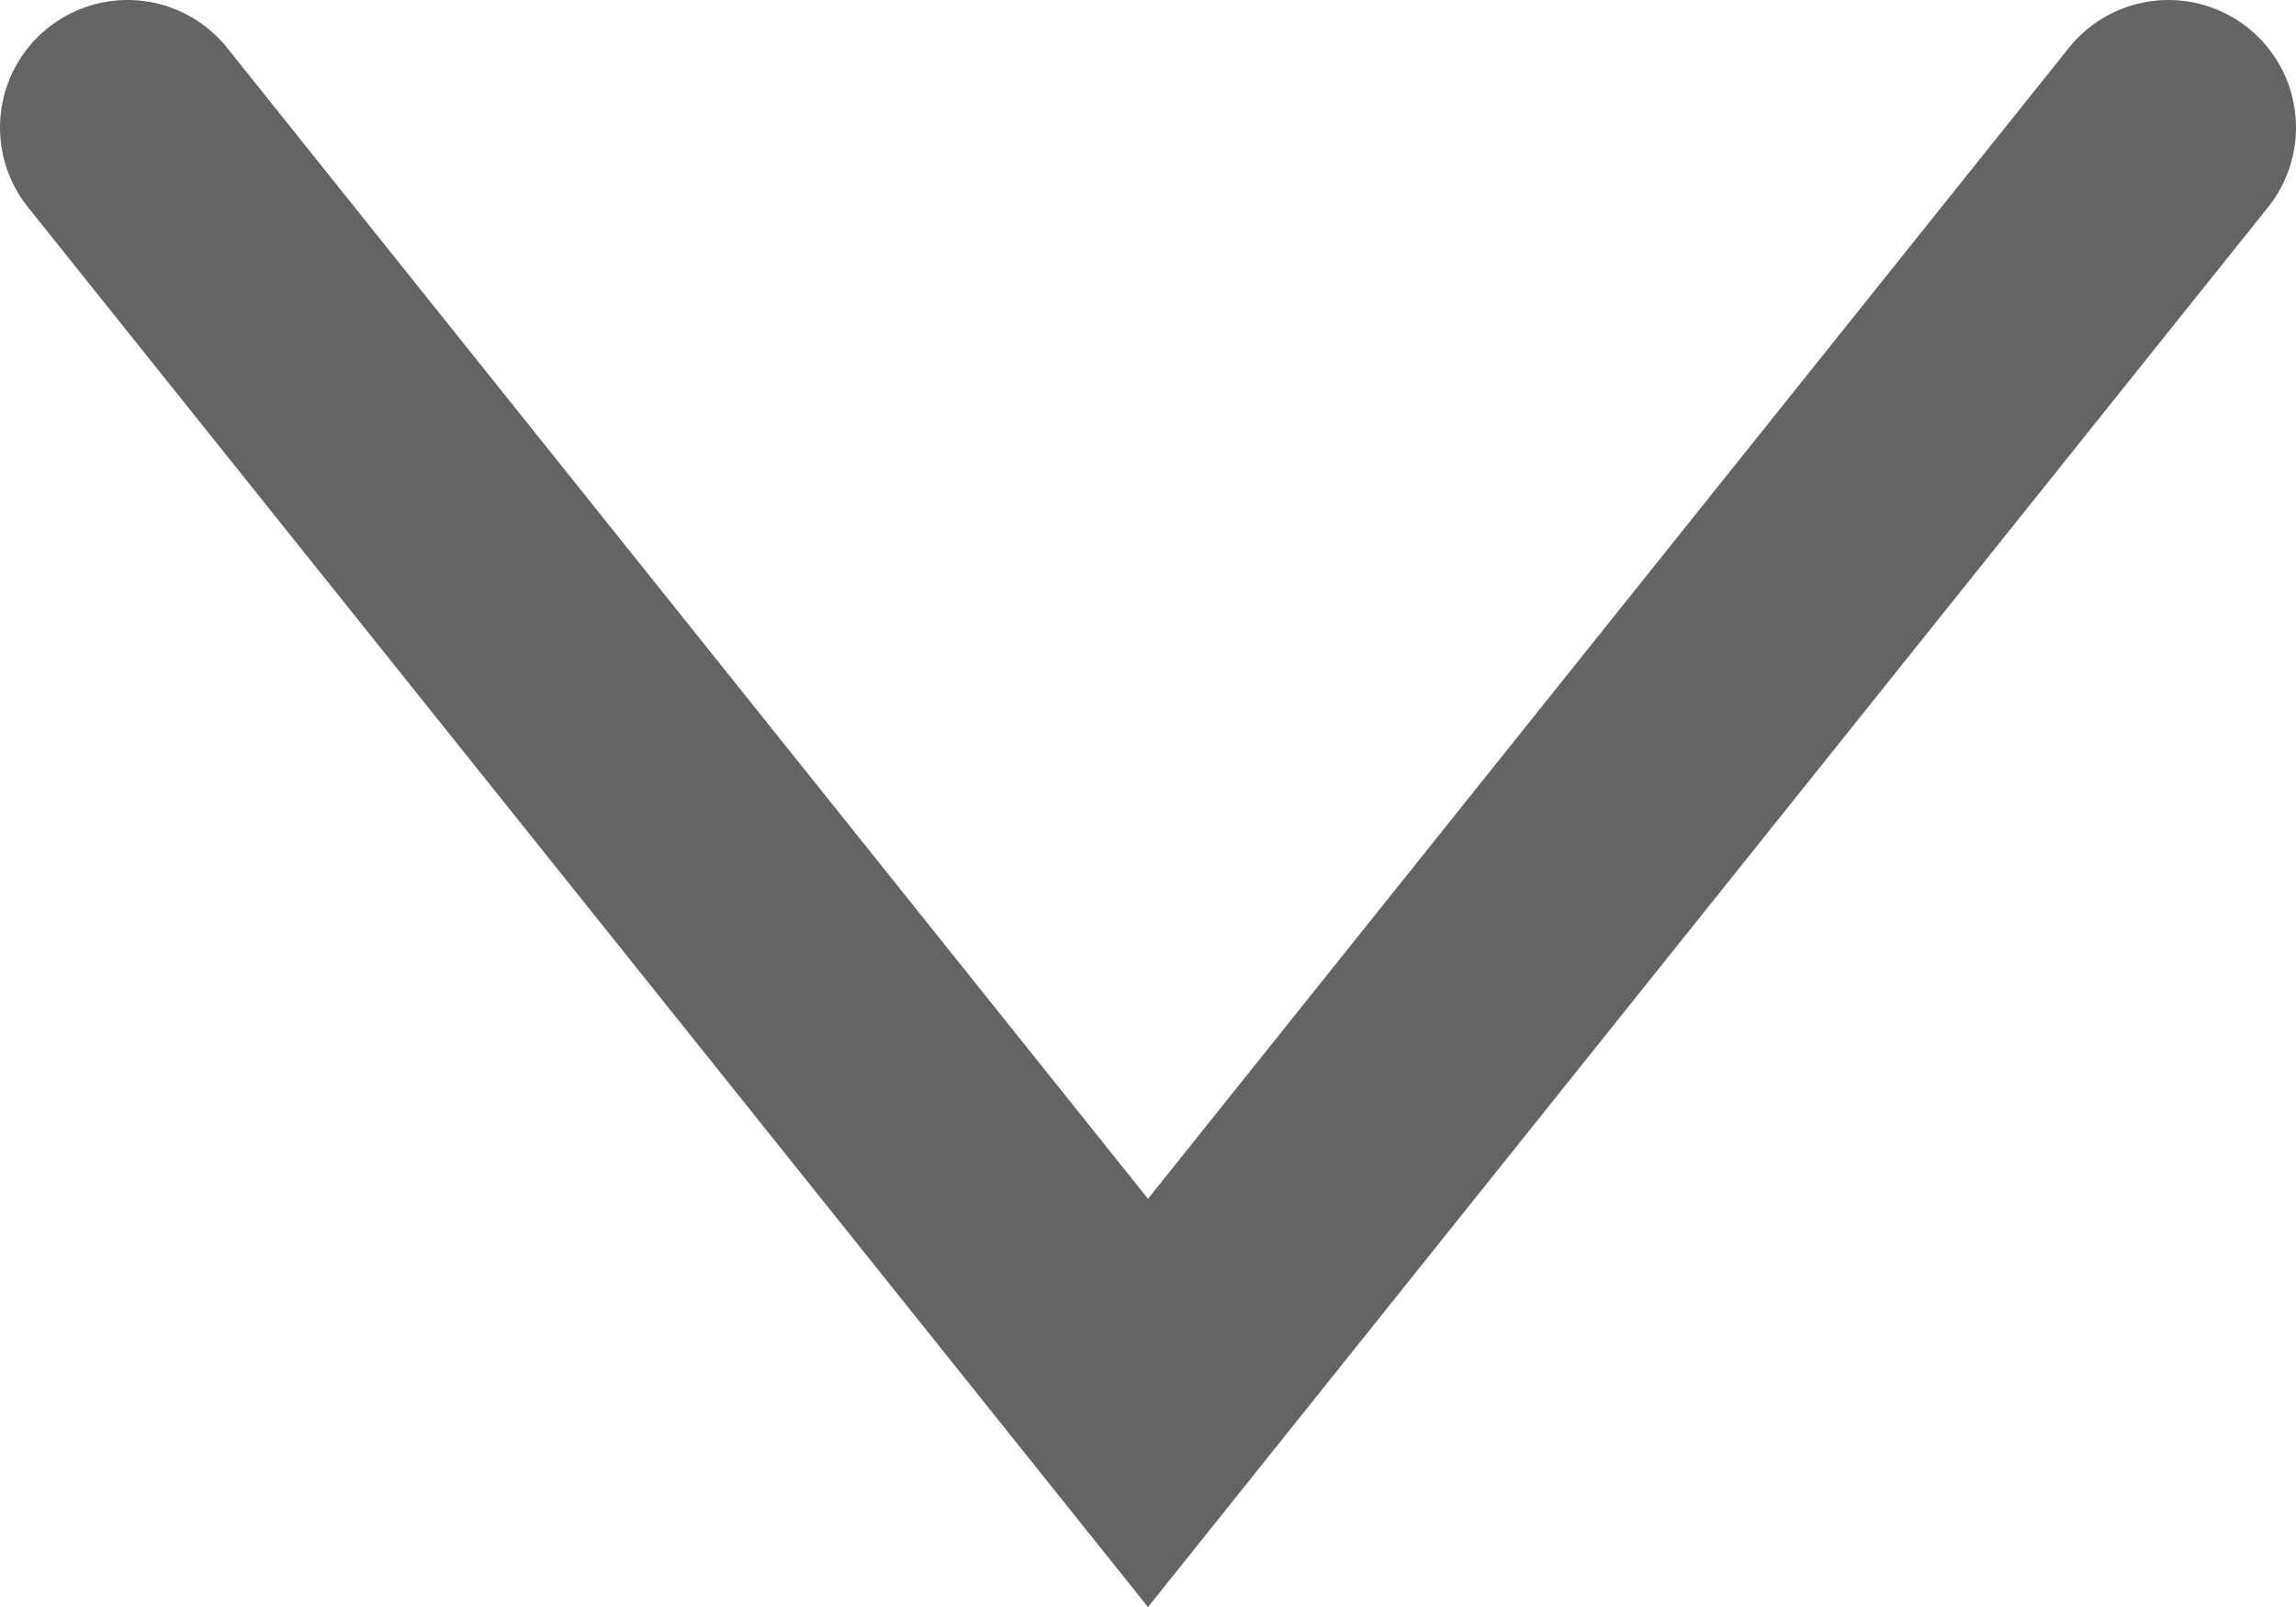 <!-- Generator: Adobe Illustrator 22.0.1, SVG Export Plug-In  -->
<svg version="1.1"
	 xmlns="http://www.w3.org/2000/svg" xmlns:xlink="http://www.w3.org/1999/xlink" xmlns:a="http://ns.adobe.com/AdobeSVGViewerExtensions/3.0/"
	 x="0px" y="0px" width="90px" height="63.004px" viewBox="0 0 90 63.004" style="enable-background:new 0 0 90 63.004;"
	 xml:space="preserve">
<style type="text/css">
	.st0{fill:none;stroke:#646464;stroke-width:10;stroke-linecap:round;stroke-miterlimit:10;}
</style>
<defs>
</defs>
<polyline class="st0" points="5,5 45,55 85,5 "/>
</svg>